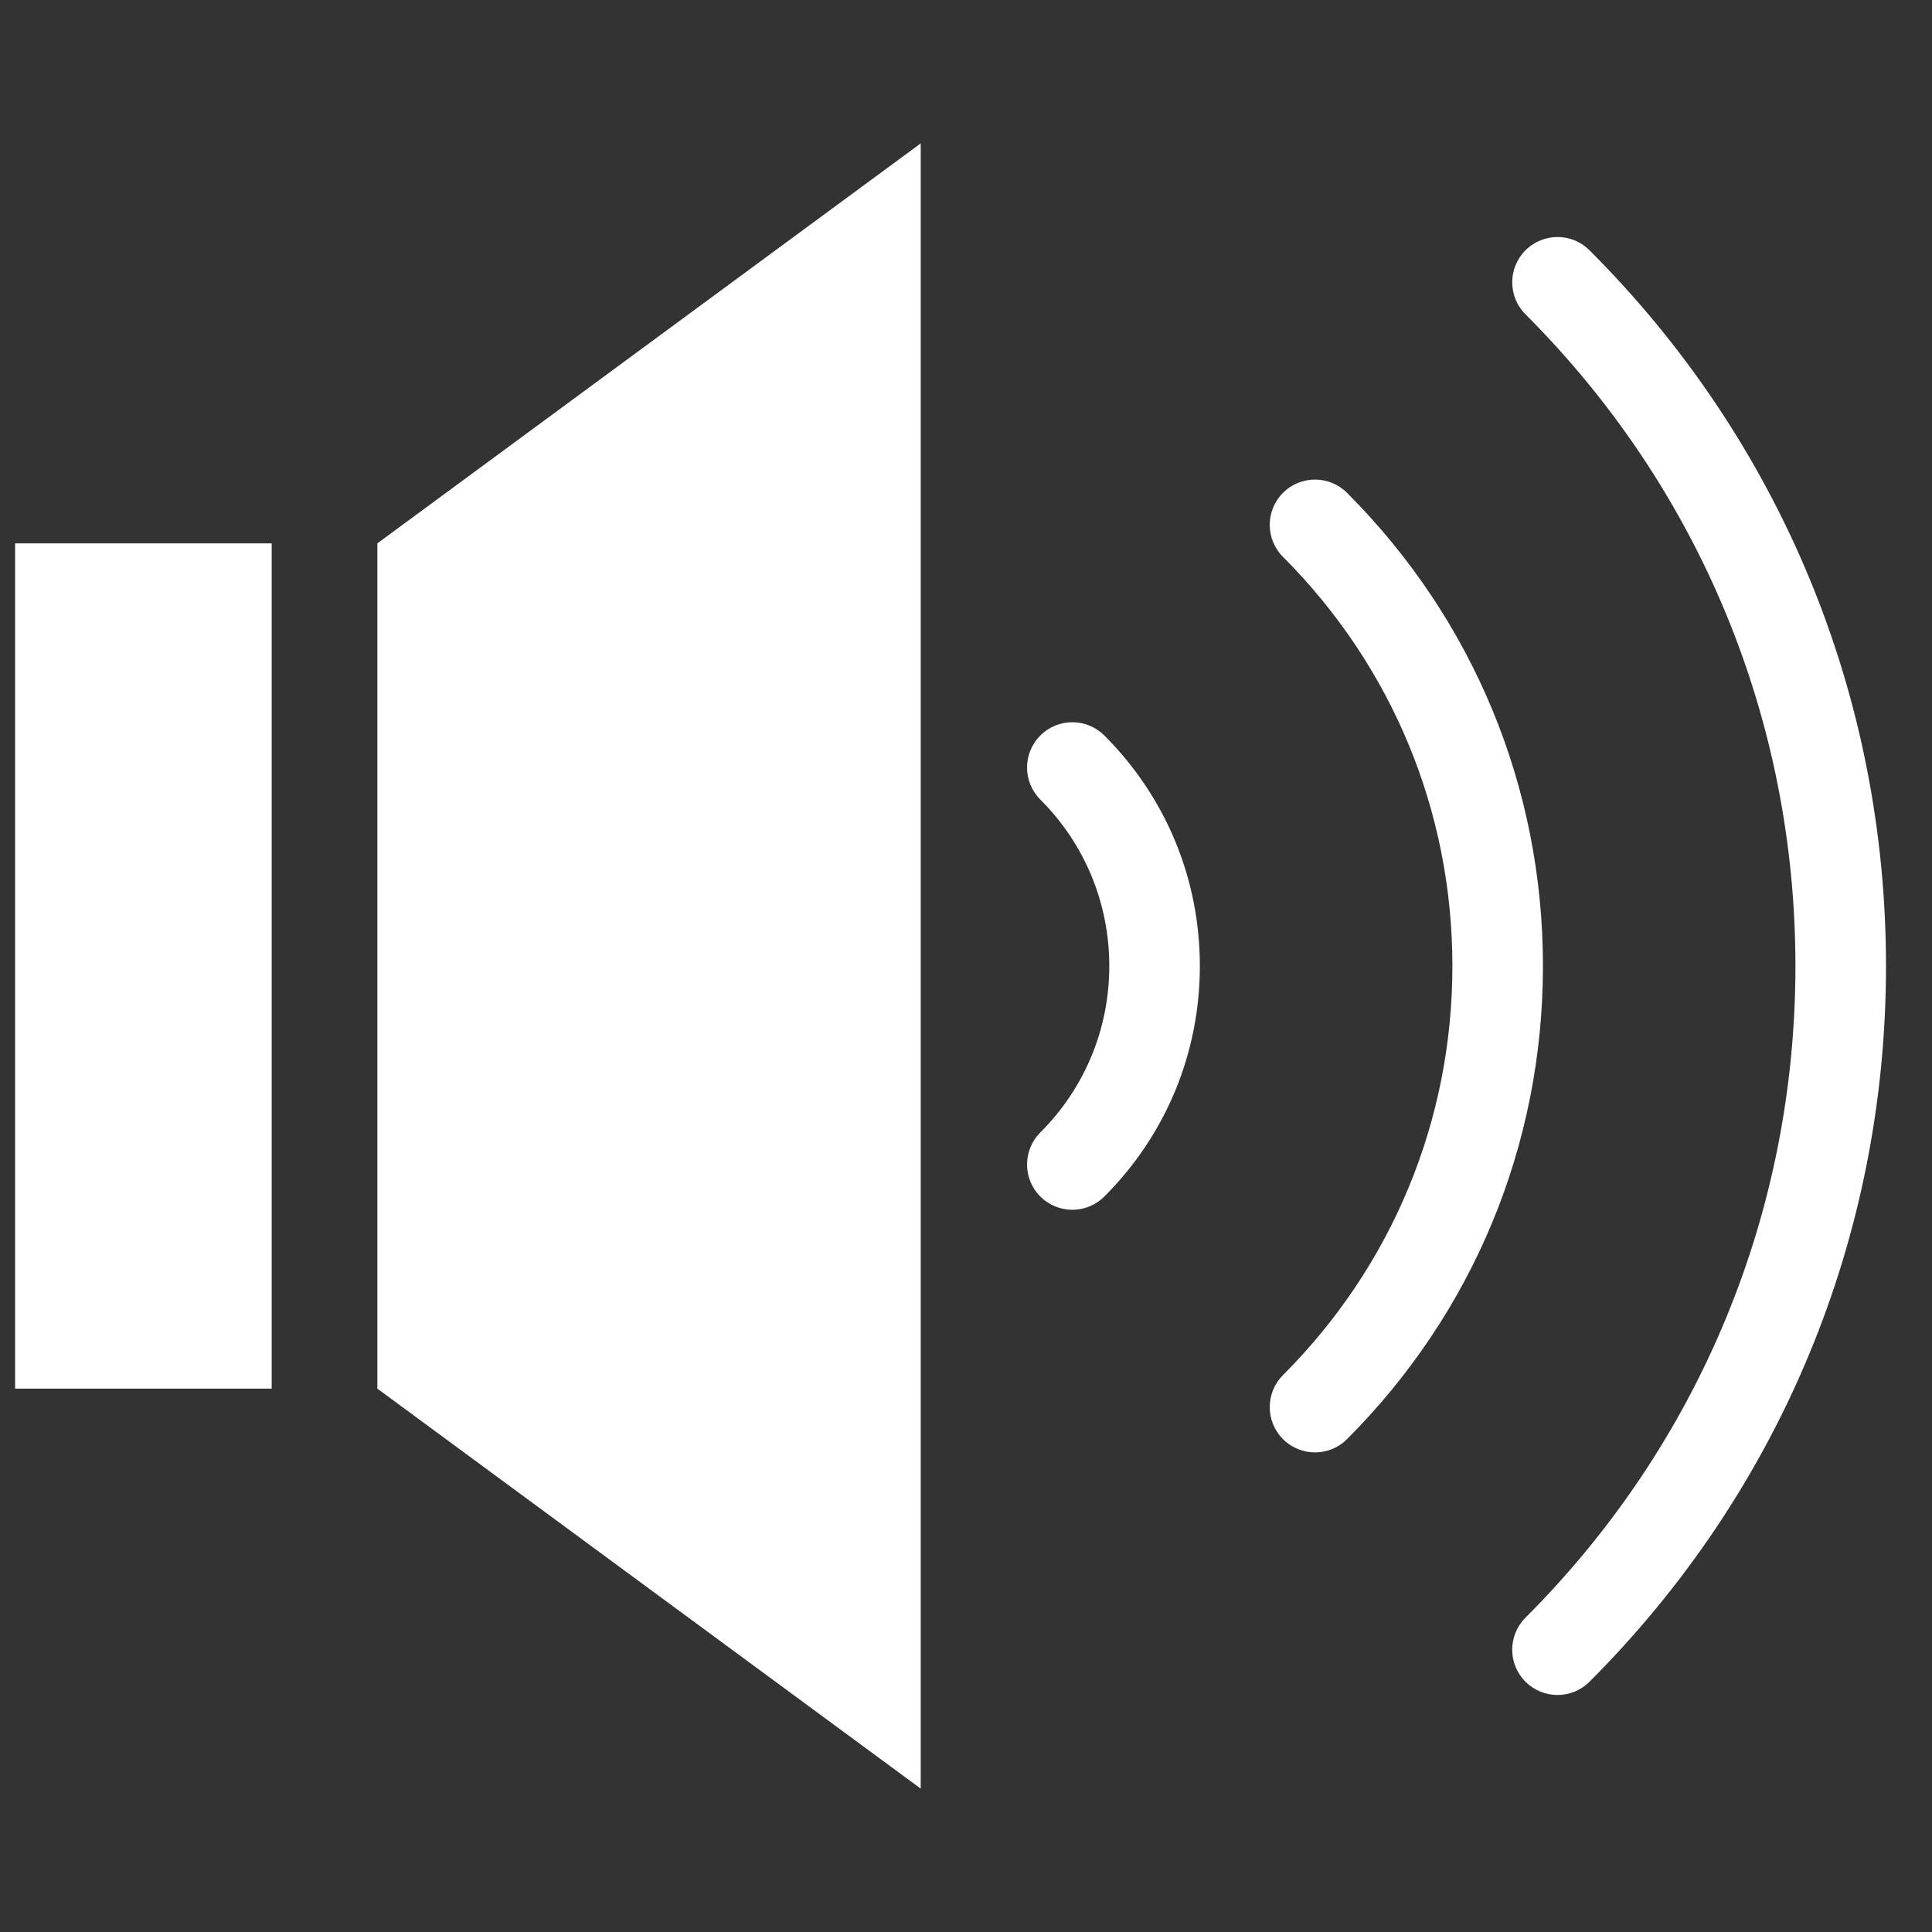 <?xml version="1.0" encoding="UTF-8"?>
<!DOCTYPE svg  PUBLIC '-//W3C//DTD SVG 1.1//EN'  'http://www.w3.org/Graphics/SVG/1.1/DTD/svg11.dtd'>
<svg enable-background="new 0 0 128 128" version="1.1" viewBox="0 0 128 128" xml:space="preserve" xmlns="http://www.w3.org/2000/svg">
<rect x="0" y="0" width="128" height="128" fill="#333333" stroke="none"/>
<g fill="#fff">
	<polygon points="25 92 61 118.5 61 9.5 25 36"/>
	<rect x="1" y="36" width="17" height="56"/>
	<path d="m68.923 48.729c-1.171 1.172-1.171 3.071 1e-3 4.243 2.946 2.946 4.569 6.862 4.569 11.028s-1.623 8.083-4.569 11.03c-1.172 1.171-1.172 3.071 0 4.242 0.586 0.586 1.354 0.879 2.121 0.879s1.535-0.293 2.121-0.879c4.08-4.08 6.327-9.504 6.327-15.272 0-5.769-2.247-11.192-6.327-15.271-1.172-1.171-3.071-1.172-4.243 0z"/>
	<path d="m89.245 32.653c-1.171-1.172-3.069-1.173-4.242-2e-3 -1.172 1.171-1.173 3.07-2e-3 4.243 7.237 7.246 11.224 16.872 11.224 27.106s-3.986 19.86-11.224 27.105c-1.171 1.172-1.17 3.071 2e-3 4.242 0.586 0.586 1.353 0.878 2.12 0.878 0.769 0 1.536-0.293 2.122-0.88 8.37-8.377 12.979-19.509 12.979-31.345 1e-3 -11.835-4.609-22.968-12.979-31.347z"/>
	<path d="m105.31 16.582c-1.172-1.171-3.072-1.171-4.242 0-1.172 1.171-1.172 3.071 0 4.243 11.533 11.532 17.884 26.865 17.884 43.175 0 16.307-6.352 31.641-17.885 43.176-1.172 1.172-1.172 3.071 0 4.242 0.586 0.586 1.354 0.879 2.121 0.879s1.536-0.293 2.121-0.879c12.667-12.669 19.643-29.509 19.643-47.418 0-17.913-6.976-34.753-19.642-47.418z"/>
</g>
</svg>
